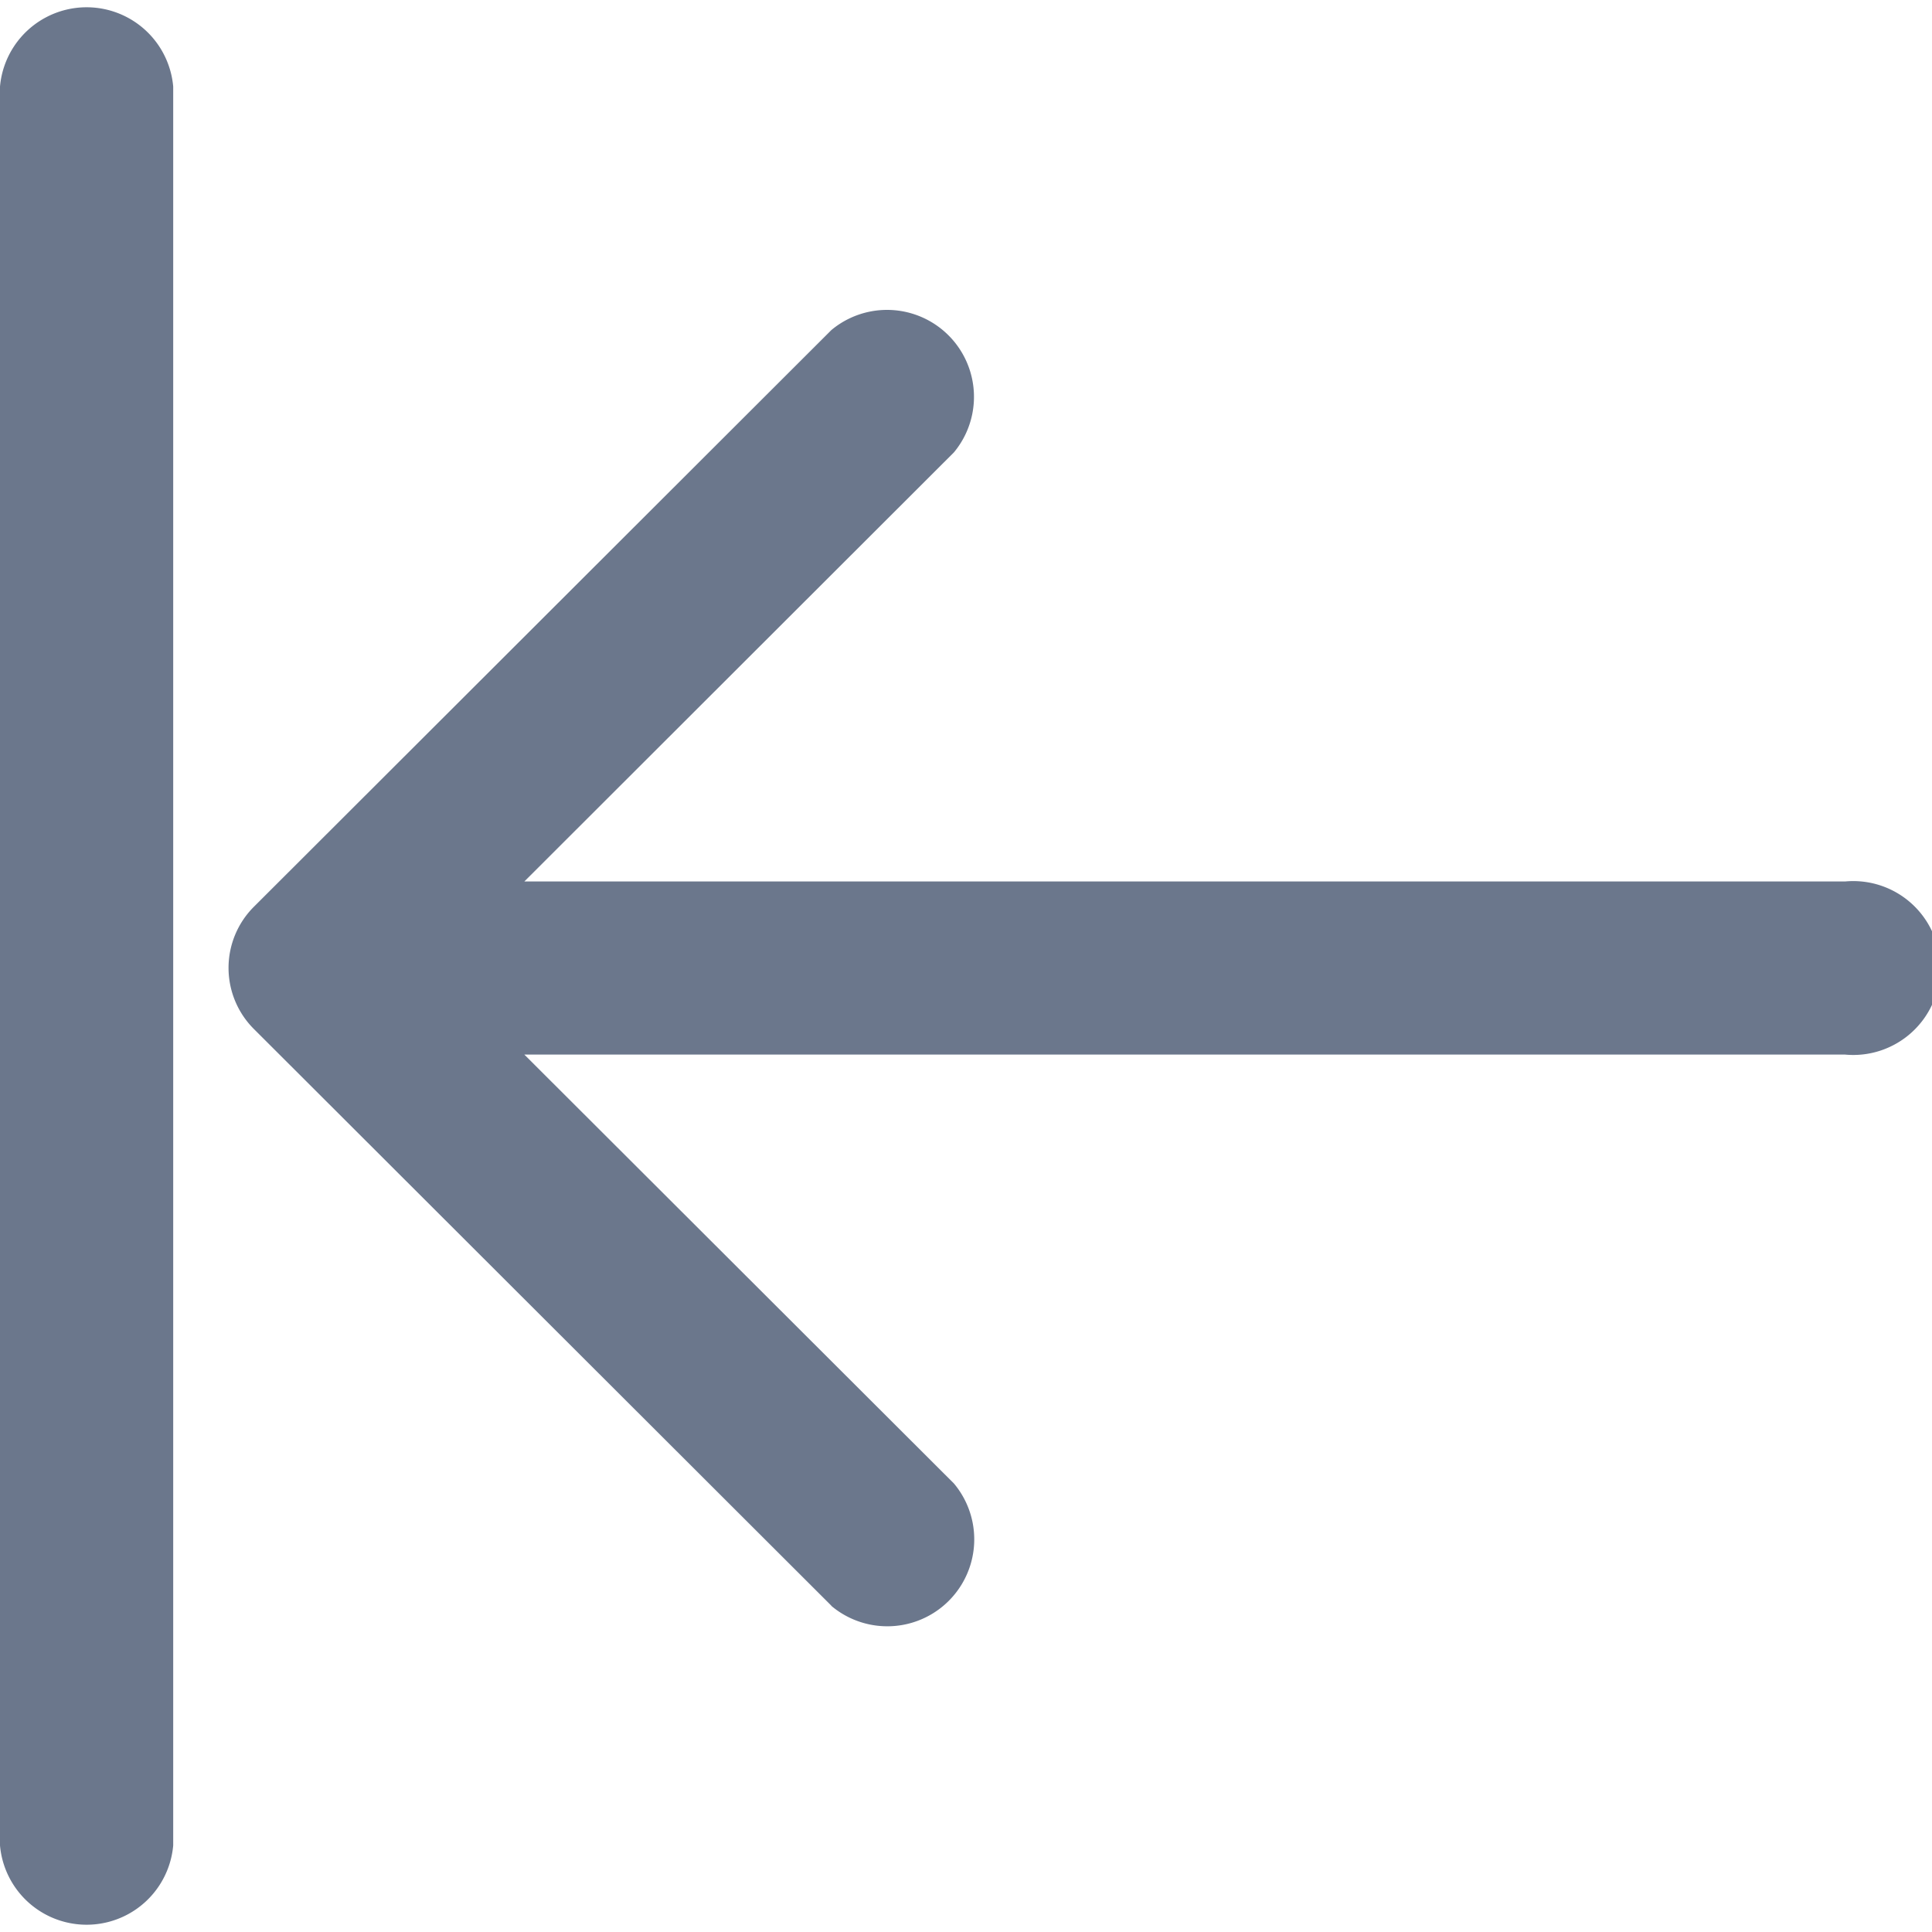<svg xmlns="http://www.w3.org/2000/svg" width="20" height="20" viewBox="0 0 20 20">
  <path id="icon_close_menu" d="M641,4679.854v-18.208a.9.9,0,0,1,1.793,0v18.208a.9.9,0,0,1-1.793,0Zm8.606-2.482-5.977-5.969a.894.894,0,0,1,0-1.267l5.977-5.969a.9.9,0,0,1,1.269,1.266l-4.447,4.442H660.1a.9.9,0,1,1,0,1.792H646.428l4.447,4.44a.9.9,0,0,1-1.269,1.267Z" transform="translate(-641 -4660.75)" fill="#6b778c"/>
</svg>

